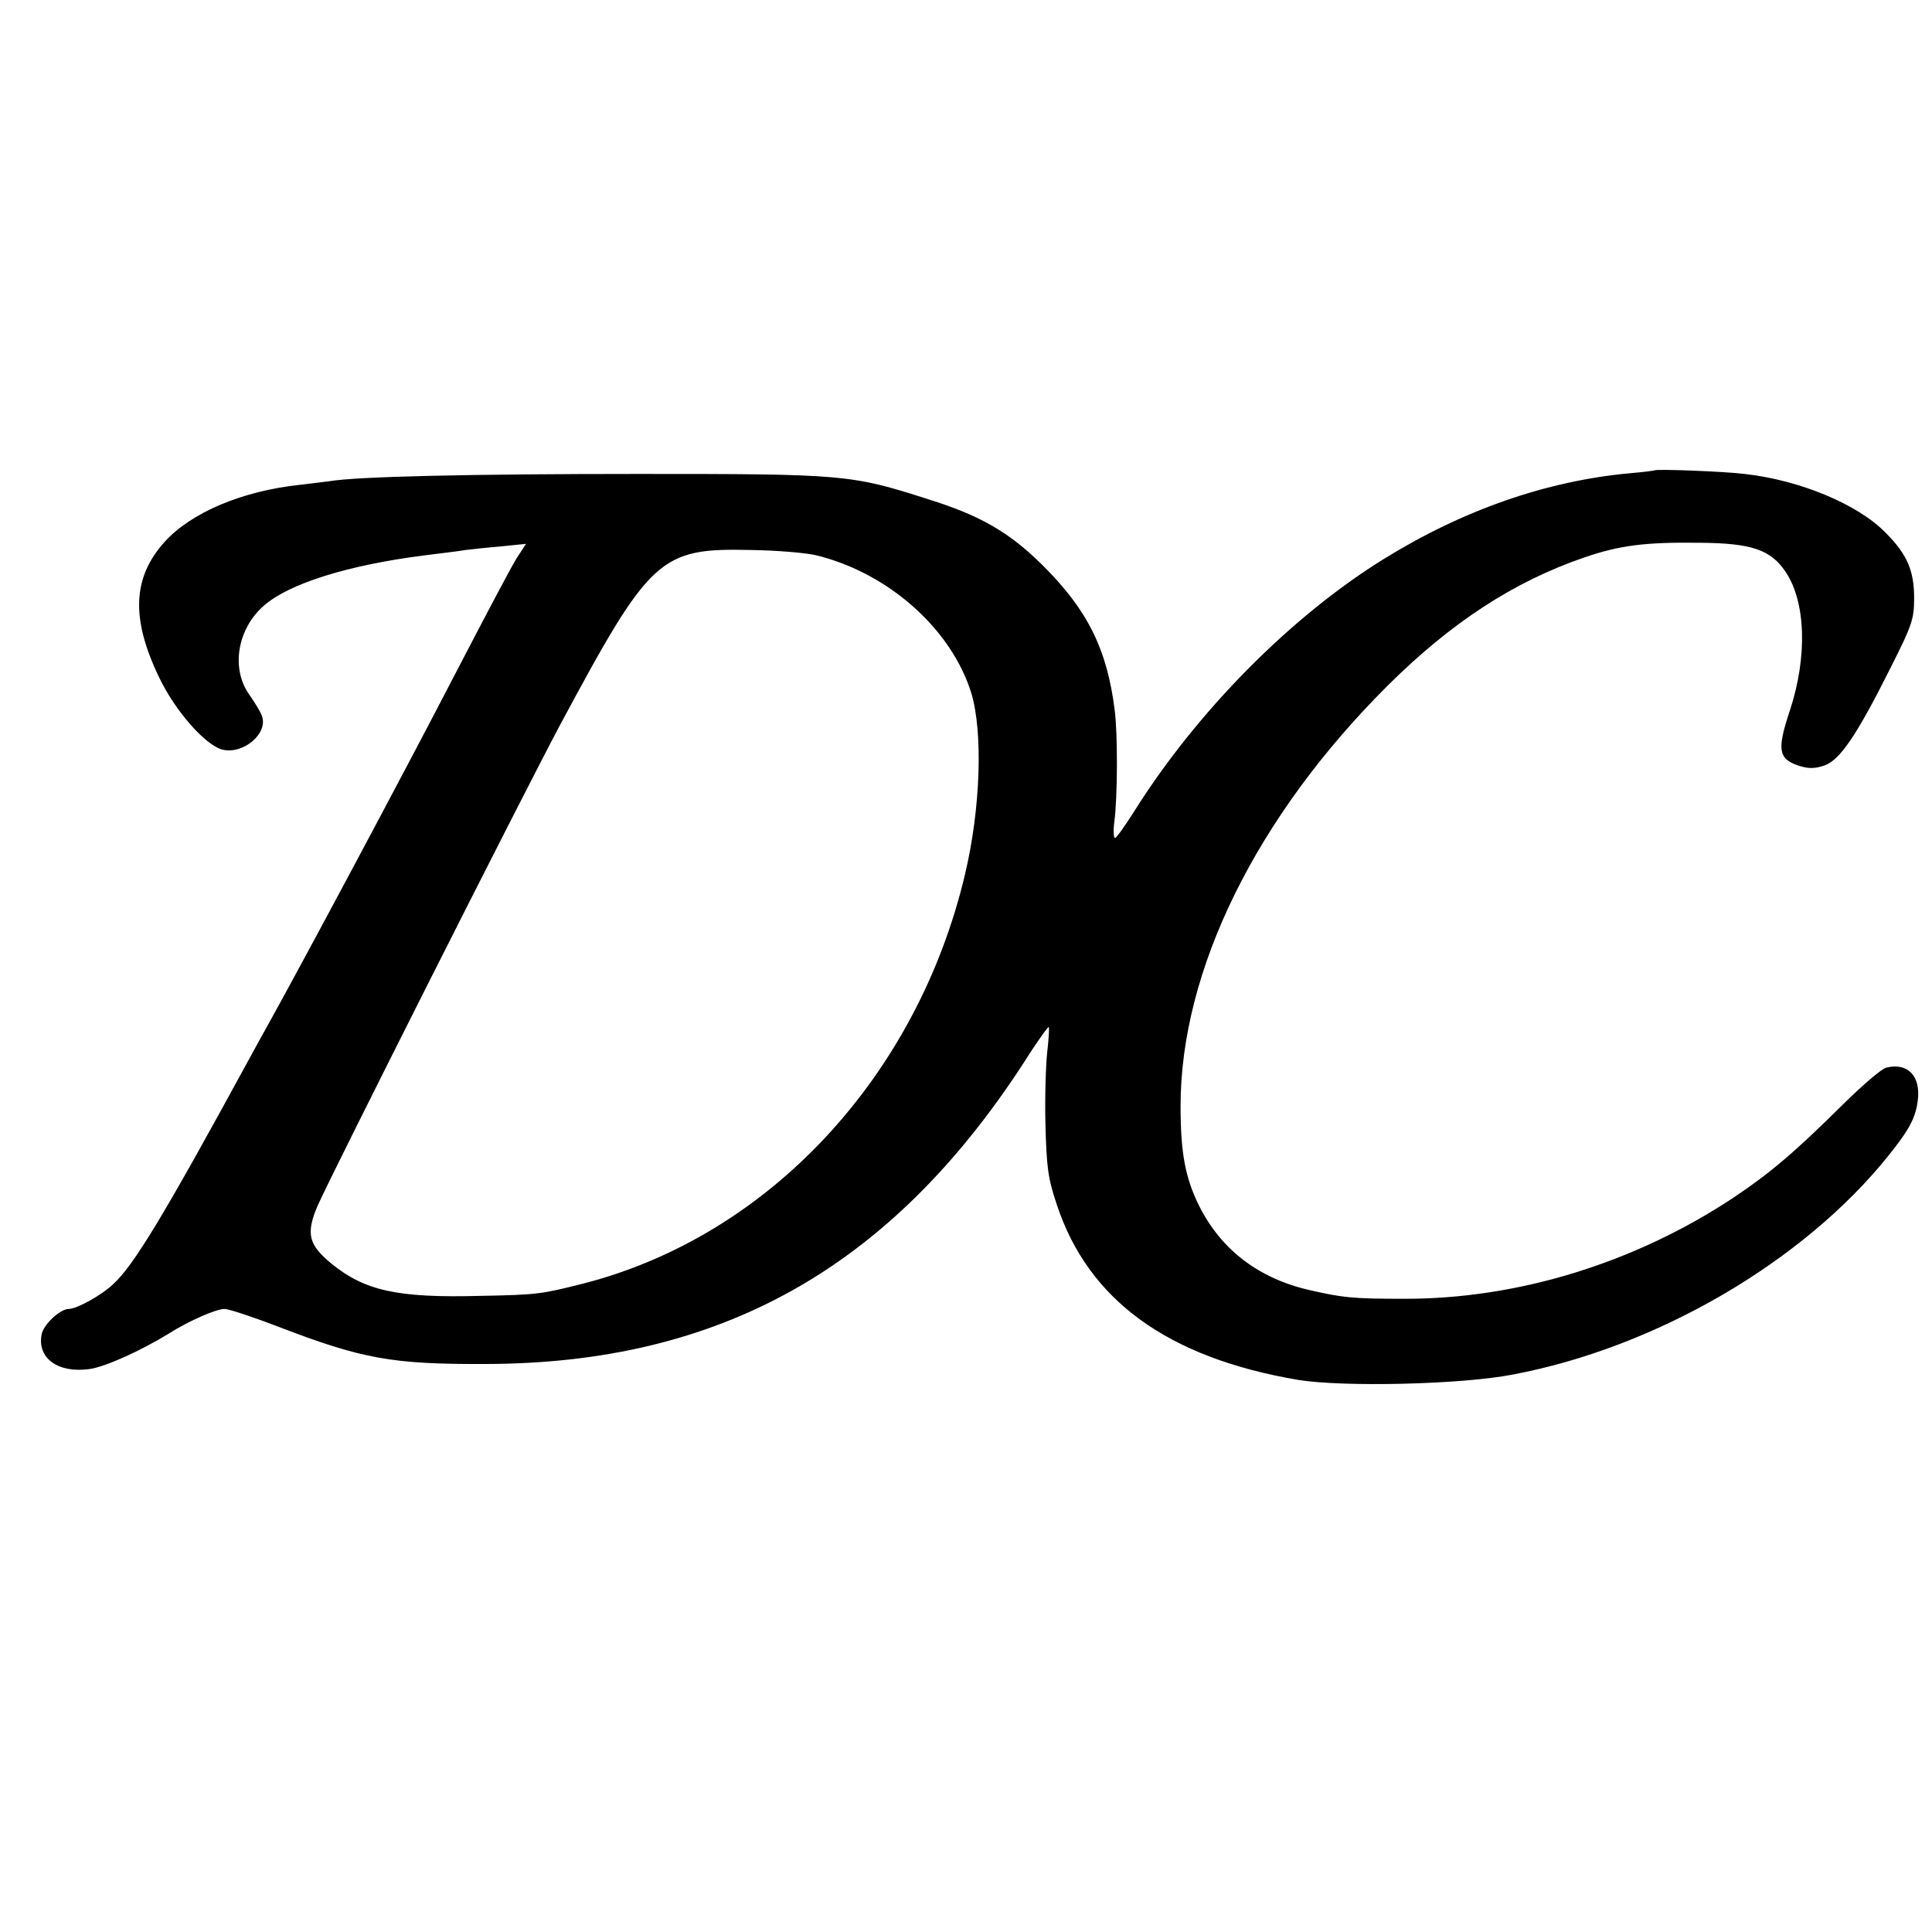 <?xml version="1.0" standalone="no"?>
<!DOCTYPE svg PUBLIC "-//W3C//DTD SVG 20010904//EN"
 "http://www.w3.org/TR/2001/REC-SVG-20010904/DTD/svg10.dtd">
<svg version="1.0" xmlns="http://www.w3.org/2000/svg"
 width="16pt" height="16pt" viewBox="0 0 16 16"
 preserveAspectRatio="xMidYMid meet">
<g transform="translate(0,16) scale(0.003,-0.003)"
fill="#000000" stroke="none">
<path d="M4568 4035 c-2 -1 -32 -5 -68 -8 -231 -21 -463 -102 -682 -238 -256
-159 -515 -421 -688 -697 -25 -39 -48 -72 -52 -72 -4 0 -5 20 -2 44 9 65 10
242 1 310 -21 168 -76 278 -201 401 -90 89 -170 135 -310 179 -218 70 -233 71
-806 71 -455 0 -775 -7 -850 -20 -14 -2 -51 -6 -82 -10 -160 -17 -301 -77
-374 -158 -88 -98 -93 -211 -15 -373 44 -93 128 -188 175 -200 58 -14 127 45
109 93 -3 10 -19 36 -35 59 -51 72 -33 181 40 245 69 61 231 112 442 139 47 6
99 12 115 15 17 2 61 7 98 10 l69 7 -26 -40 c-14 -22 -91 -168 -172 -324 -136
-263 -430 -813 -515 -965 -10 -18 -35 -63 -55 -100 -231 -424 -315 -563 -371
-614 -32 -31 -101 -69 -123 -69 -24 0 -70 -43 -75 -70 -13 -66 45 -108 132
-96 43 6 141 50 219 98 57 36 131 68 154 68 11 0 78 -22 148 -49 232 -89 314
-104 572 -103 647 1 1117 264 1485 830 36 57 68 102 70 100 2 -2 0 -32 -4 -68
-4 -36 -7 -126 -5 -201 3 -117 7 -149 31 -220 87 -265 307 -424 667 -485 124
-20 450 -13 593 15 396 75 801 311 1036 604 57 71 75 104 81 152 9 68 -28 106
-87 91 -13 -3 -65 -48 -117 -99 -135 -134 -202 -191 -305 -260 -272 -180 -595
-280 -910 -279 -141 0 -168 3 -260 24 -140 32 -244 111 -305 233 -38 77 -51
145 -51 275 0 375 209 799 571 1160 176 175 348 287 542 354 99 34 169 43 320
41 143 -1 196 -19 237 -80 56 -83 61 -234 12 -383 -36 -108 -32 -133 23 -152
28 -9 44 -9 72 0 43 15 89 82 184 272 58 115 64 132 64 190 0 76 -19 121 -79
181 -76 78 -236 145 -389 162 -55 7 -243 14 -248 10z m-2313 -235 c198 -49
371 -203 426 -379 33 -108 26 -320 -17 -501 -132 -559 -542 -999 -1054 -1130
-115 -29 -125 -31 -285 -34 -227 -6 -318 14 -410 89 -63 52 -71 82 -39 158 31
73 565 1132 669 1327 251 468 276 491 530 485 71 -1 153 -8 180 -15z"/>
</g>
</svg>
